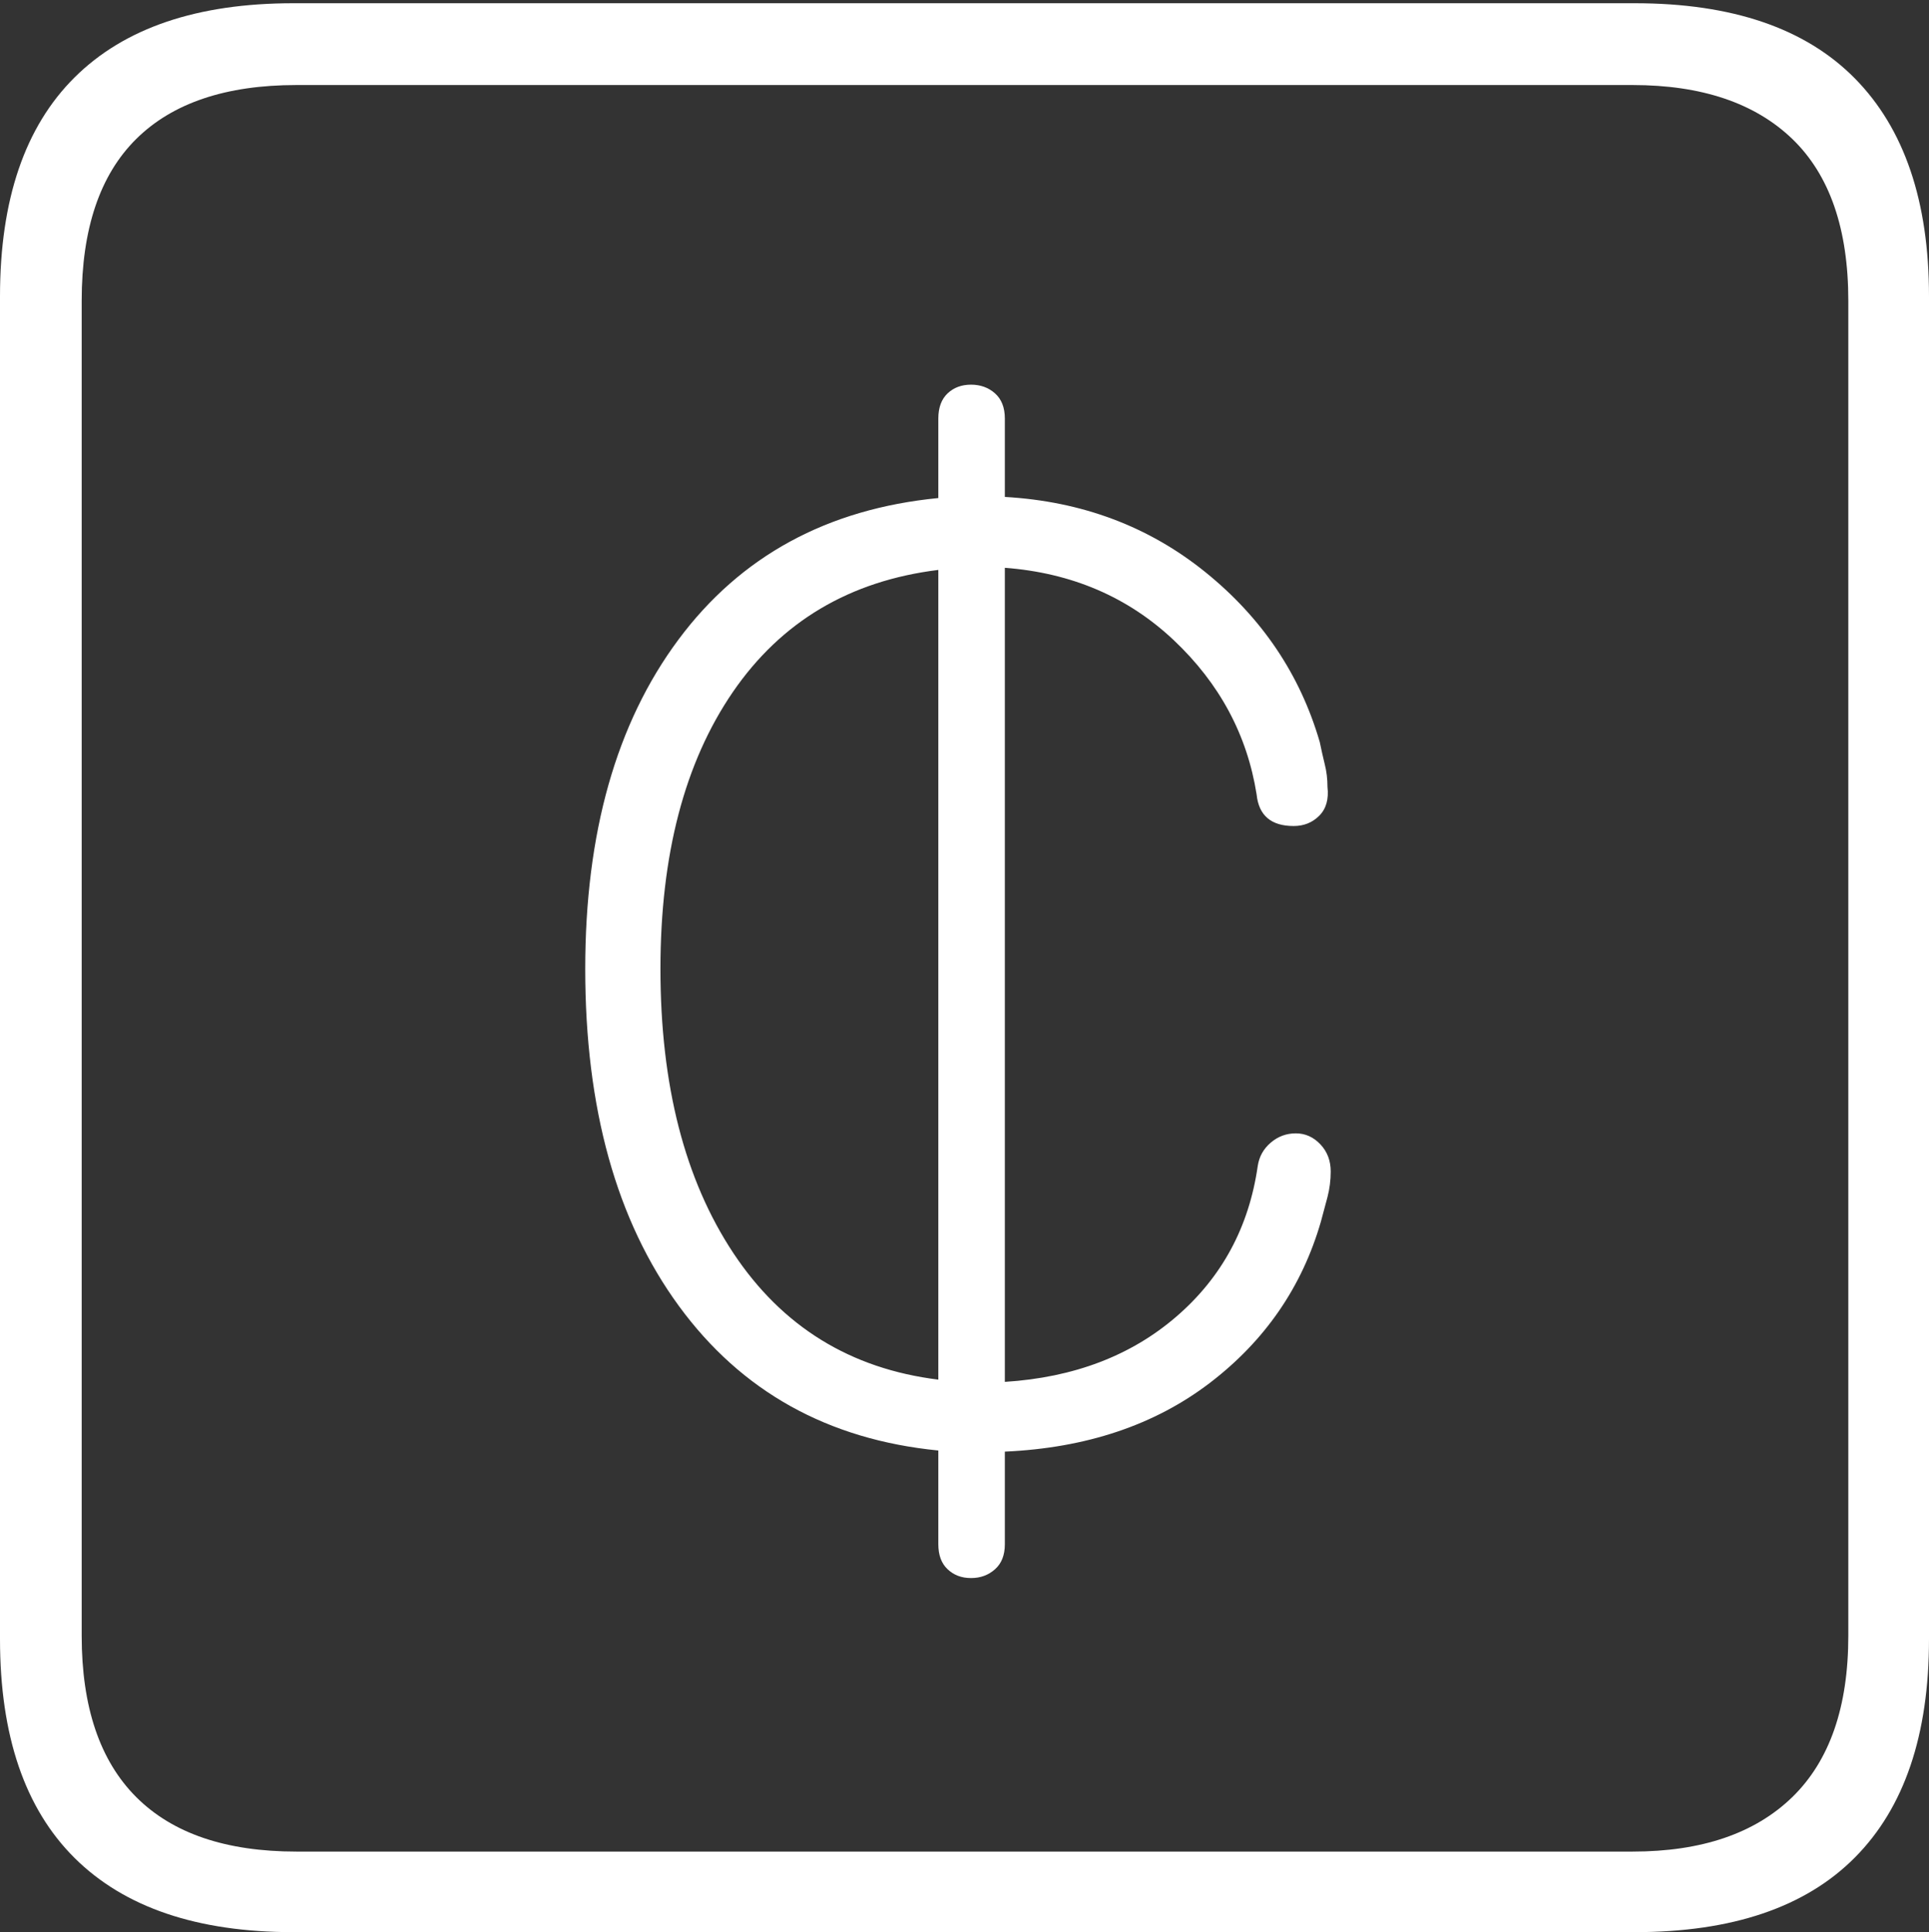 <?xml version="1.0" encoding="UTF-8"?>
<!--Generator: Apple Native CoreSVG 175-->
<!DOCTYPE svg
PUBLIC "-//W3C//DTD SVG 1.1//EN"
       "http://www.w3.org/Graphics/SVG/1.1/DTD/svg11.dtd">
<svg version="1.1" xmlns="http://www.w3.org/2000/svg" xmlns:xlink="http://www.w3.org/1999/xlink" width="17.285" height="17.314">
 <rect width="100%" height="100%" fill="#333333" stroke="none"/>
 <g>
  <rect height="17.314" opacity="0" width="17.285" x="0" y="0"/>
  <path d="M2.627 17.314L14.648 17.314Q15.957 17.314 16.621 16.645Q17.285 15.977 17.285 14.688L17.285 2.656Q17.285 1.377 16.621 0.703Q15.957 0.029 14.648 0.029L2.627 0.029Q1.338 0.029 0.669 0.693Q0 1.357 0 2.656L0 14.688Q0 15.986 0.669 16.65Q1.338 17.314 2.627 17.314ZM2.656 16.592Q1.709 16.592 1.221 16.104Q0.732 15.615 0.732 14.658L0.732 2.695Q0.732 1.729 1.221 1.245Q1.709 0.762 2.656 0.762L14.629 0.762Q15.557 0.762 16.06 1.245Q16.562 1.729 16.562 2.695L16.562 14.658Q16.562 15.615 16.06 16.104Q15.557 16.592 14.629 16.592ZM5.244 8.682Q5.244 10.557 6.084 11.704Q6.924 12.852 8.408 12.998L8.408 13.838Q8.408 13.984 8.491 14.062Q8.574 14.141 8.701 14.141Q8.828 14.141 8.916 14.062Q9.004 13.984 9.004 13.838L9.004 13.008Q10.098 12.959 10.84 12.393Q11.582 11.826 11.836 10.947Q11.865 10.84 11.895 10.727Q11.924 10.615 11.924 10.498Q11.924 10.352 11.831 10.254Q11.738 10.156 11.611 10.156Q11.484 10.156 11.387 10.239Q11.289 10.322 11.27 10.449Q11.152 11.27 10.542 11.797Q9.932 12.324 9.004 12.383L9.004 5.088Q9.902 5.156 10.518 5.737Q11.133 6.318 11.26 7.119Q11.289 7.402 11.592 7.402Q11.729 7.402 11.821 7.31Q11.914 7.217 11.895 7.051Q11.895 6.943 11.87 6.846Q11.846 6.748 11.826 6.65Q11.562 5.742 10.801 5.127Q10.039 4.512 9.004 4.453L9.004 3.75Q9.004 3.604 8.916 3.525Q8.828 3.447 8.701 3.447Q8.574 3.447 8.491 3.525Q8.408 3.604 8.408 3.75L8.408 4.463Q6.914 4.609 6.079 5.732Q5.244 6.855 5.244 8.682ZM5.918 8.682Q5.918 7.148 6.567 6.201Q7.217 5.254 8.408 5.107L8.408 12.363Q7.227 12.217 6.572 11.23Q5.918 10.244 5.918 8.682Z" fill="#ffffff"/>
 </g>
</svg>
